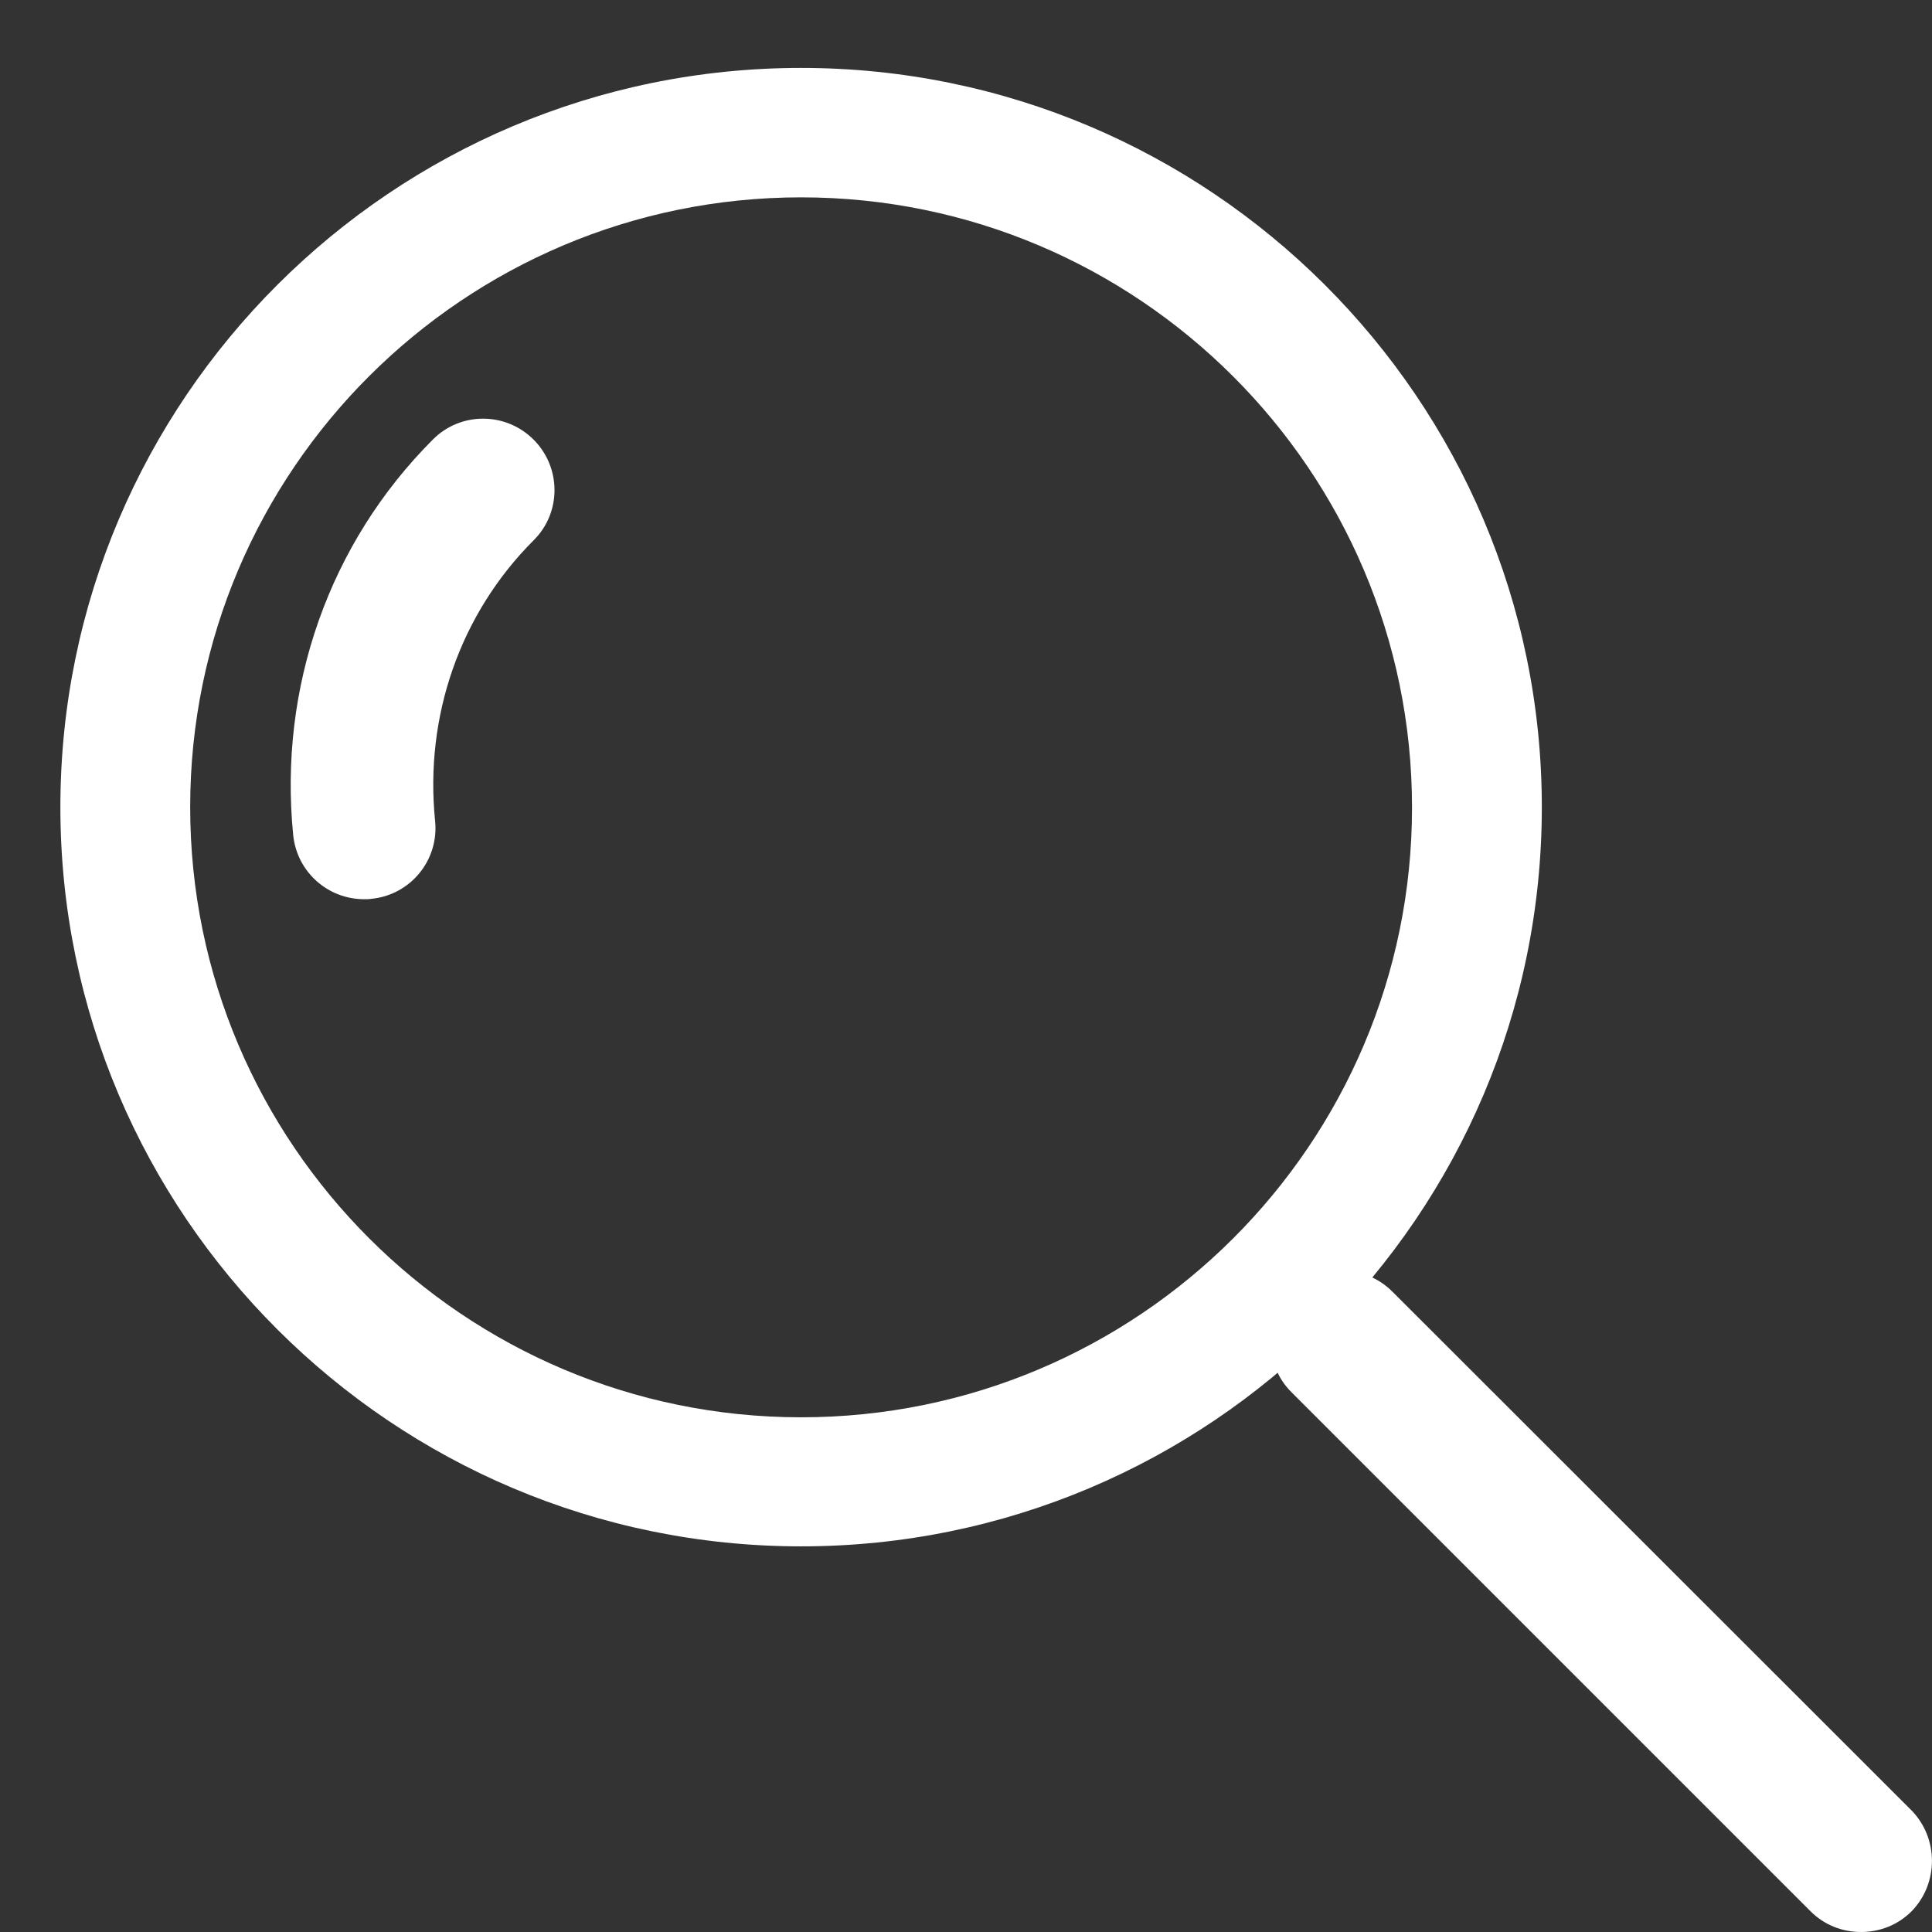<?xml version="1.0" encoding="utf-8"?>
<!-- Generator: Adobe Illustrator 21.0.0, SVG Export Plug-In . SVG Version: 6.00 Build 0)  -->
<svg version="1.1" id="Capa_1" xmlns="http://www.w3.org/2000/svg" xmlns:xlink="http://www.w3.org/1999/xlink" x="0px" y="0px"
	 viewBox="0 0 512 512" style="enable-background:new 0 0 512 512;" xml:space="preserve">
<rect x="0" y="0" width="512" height="512" fill="#333333" stroke="none"/>
<style type="text/css">
	.st0{fill:#FFFFFF;}
</style>
<g>
	<g>
		<path class="st0" d="M141.4,116.5c-7.4-7.4-19.4-7.4-26.7,0c-27.4,27.4-40.9,65.6-37,104.8c1,9.8,9.2,17,18.8,17
			c0.6,0,1.3,0,1.9-0.1c10.4-1,18-10.3,16.9-20.7c-2.8-27.8,6.7-54.9,26.1-74.3C148.8,135.9,148.8,123.9,141.4,116.5z"/>
	</g>
</g>
<g>
	<g>
		<path class="st0" d="M212.3,18C104,18,16,105.9,16,213.9s88,195.9,196.3,195.9S408.6,322,408.6,213.9S320.5,18,212.3,18z
			 M212.3,375.6c-89.3,0-161.9-72.5-161.9-161.7S123,52.3,212.3,52.3c89.3,0,161.9,72.5,161.9,161.7S301.6,375.6,212.3,375.6z"/>
	</g>
</g>
<g>
	<g>
		<path class="st0" d="M506.5,479.7L369,342.3c-7.4-7.4-19.4-7.4-26.7,0c-7.4,7.4-7.4,19.4,0,26.7l137.5,137.5
			c3.7,3.7,8.5,5.5,13.4,5.5s9.7-1.8,13.4-5.5C513.8,499.1,513.8,487.1,506.5,479.7z"/>
	</g>
</g>
</svg>
